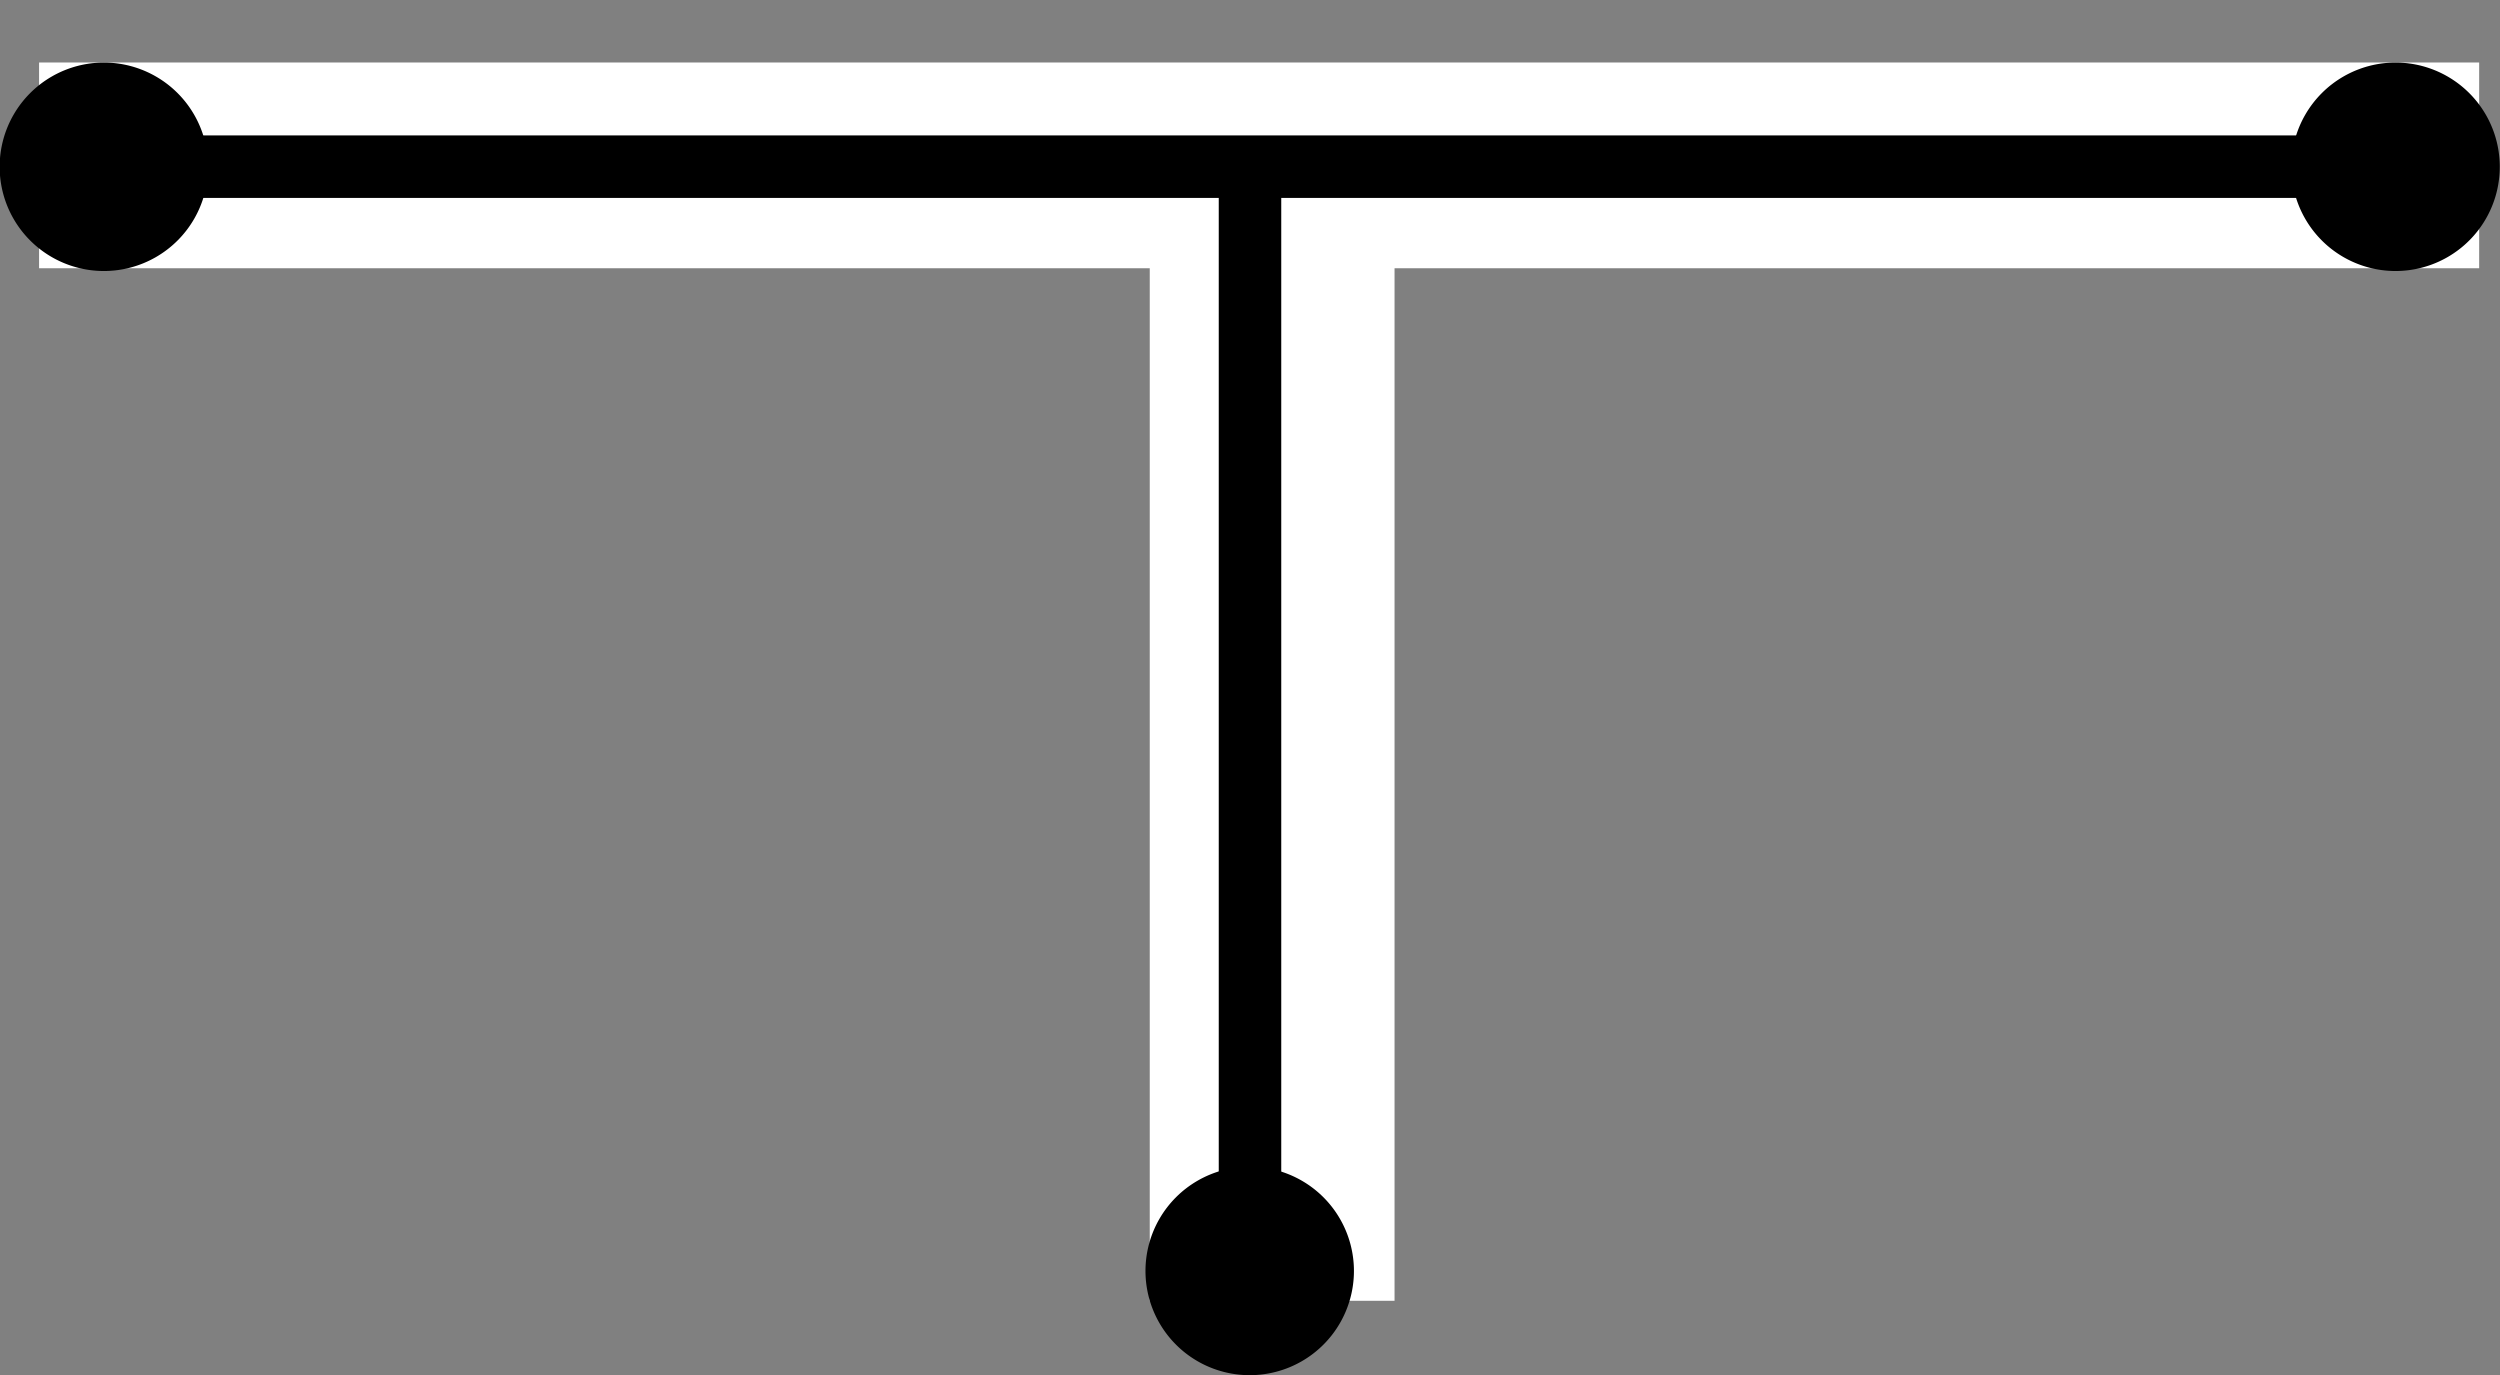 <?xml version="1.0" encoding="UTF-8" standalone="no"?>
<!-- Created with Inkscape (http://www.inkscape.org/) -->

<svg
   xmlns:dc="http://purl.org/dc/elements/1.1/"
   xmlns:cc="http://creativecommons.org/ns#"
   xmlns:rdf="http://www.w3.org/1999/02/22-rdf-syntax-ns#"
   xmlns:svg="http://www.w3.org/2000/svg"
   xmlns="http://www.w3.org/2000/svg"
   xmlns:sodipodi="http://sodipodi.sourceforge.net/DTD/sodipodi-0.dtd"
   xmlns:inkscape="http://www.inkscape.org/namespaces/inkscape"
   width="60"
   height="33"
   id="svg3336"
   sodipodi:version="0.32"
   inkscape:version="0.48.4 r9939"
   sodipodi:docname="losslesstconnector_user.svg"
   inkscape:output_extension="org.inkscape.output.svg.inkscape"
   version="1.0">
  <rect width="100%" height="100%" fill="#808080" stroke="none"/>
  <defs
     id="defs3338">
    <marker
       style="overflow:visible"
       id="TriangleOutL"
       refX="0"
       refY="0"
       orient="auto"
       inkscape:stockid="TriangleOutL">
      <path
         transform="scale(0.8,0.8)"
         style="fill-rule:evenodd;stroke:#000000;stroke-width:1pt;marker-start:none"
         d="m 5.77,0 -8.65,5 0,-10 8.65,5 z"
         id="path8118"
         inkscape:connector-curvature="0" />
    </marker>
    <inkscape:perspective
       sodipodi:type="inkscape:persp3d"
       inkscape:vp_x="0 : 526.18109 : 1"
       inkscape:vp_y="0 : 1000 : 0"
       inkscape:vp_z="744.09448 : 526.18109 : 1"
       inkscape:persp3d-origin="372.04724 : 350.78739 : 1"
       id="perspective3344" />
    <inkscape:perspective
       id="perspective3624"
       inkscape:persp3d-origin="0.5 : 0.33333333 : 1"
       inkscape:vp_z="1 : 0.5 : 1"
       inkscape:vp_y="0 : 1000 : 0"
       inkscape:vp_x="0 : 0.5 : 1"
       sodipodi:type="inkscape:persp3d" />
    <inkscape:perspective
       id="perspective3611"
       inkscape:persp3d-origin="0.5 : 0.33333333 : 1"
       inkscape:vp_z="1 : 0.5 : 1"
       inkscape:vp_y="0 : 1000 : 0"
       inkscape:vp_x="0 : 0.5 : 1"
       sodipodi:type="inkscape:persp3d" />
    <inkscape:perspective
       id="perspective3633"
       inkscape:persp3d-origin="0.5 : 0.33333333 : 1"
       inkscape:vp_z="1 : 0.5 : 1"
       inkscape:vp_y="0 : 1000 : 0"
       inkscape:vp_x="0 : 0.5 : 1"
       sodipodi:type="inkscape:persp3d" />
    <inkscape:perspective
       id="perspective3659"
       inkscape:persp3d-origin="0.5 : 0.33333333 : 1"
       inkscape:vp_z="1 : 0.5 : 1"
       inkscape:vp_y="0 : 1000 : 0"
       inkscape:vp_x="0 : 0.5 : 1"
       sodipodi:type="inkscape:persp3d" />
    <inkscape:perspective
       id="perspective3703"
       inkscape:persp3d-origin="0.5 : 0.33333333 : 1"
       inkscape:vp_z="1 : 0.5 : 1"
       inkscape:vp_y="0 : 1000 : 0"
       inkscape:vp_x="0 : 0.5 : 1"
       sodipodi:type="inkscape:persp3d" />
  </defs>
  <sodipodi:namedview
     id="base"
     pagecolor="#ffffff"
     bordercolor="#666666"
     borderopacity="1.0"
     gridtolerance="10000"
     guidetolerance="10"
     objecttolerance="10"
     inkscape:pageopacity="0.0"
     inkscape:pageshadow="2"
     inkscape:zoom="7.9999996"
     inkscape:cx="25.258398"
     inkscape:cy="22.592752"
     inkscape:document-units="px"
     inkscape:current-layer="layer1"
     showgrid="false"
     inkscape:window-width="1680"
     inkscape:window-height="1028"
     inkscape:window-x="1592"
     inkscape:window-y="-8"
     inkscape:window-maximized="1"
     showguides="true"
     inkscape:guide-bbox="true"
     fit-margin-top="0"
     fit-margin-left="0"
     fit-margin-right="0"
     fit-margin-bottom="0">
    <sodipodi:guide
       orientation="0,1"
       position="-6.171,40.987"
       id="guide3178" />
  </sodipodi:namedview>
  <g
     inkscape:label="Layer 1"
     inkscape:groupmode="layer"
     id="layer1"
     transform="translate(-463.75,-521.531)">
    <rect
       style="fill:#ffffff;fill-opacity:1;fill-rule:nonzero;stroke:none;stroke-width:1.5;stroke-miterlimit:4;stroke-dasharray:none"
       id="rect4636-1"
       width="5.875"
       height="25.812"
       x="491.344"
       y="526.938" />
    <rect
       style="fill:#ffffff;fill-opacity:1;fill-rule:nonzero;stroke:none;stroke-width:1.5;stroke-miterlimit:4;stroke-dasharray:none"
       id="rect4636"
       width="58.562"
       height="4.938"
       x="464.688"
       y="523.031" />
    <path
       inkscape:connector-curvature="0"
       style="fill:none;stroke:#000000;stroke-width:1.5;stroke-linecap:square;stroke-linejoin:miter;stroke-miterlimit:4;stroke-opacity:1;stroke-dasharray:none"
       d="m 466.286,525.531 53.365,0"
       id="path2385" />
    <path
       sodipodi:type="arc"
       style="fill:#000000;fill-opacity:1;stroke:#000000;stroke-width:1.438;stroke-linecap:round;stroke-linejoin:miter;stroke-miterlimit:4;stroke-opacity:1;stroke-dasharray:none;stroke-dashoffset:0"
       id="path2998"
       sodipodi:cx="-19.375002"
       sodipodi:cy="7.8749995"
       sodipodi:rx="2.8750002"
       sodipodi:ry="2.8750002"
       d="m -16.5,7.875 a 2.875,2.875 0 1 1 -5.75,0 2.875,2.875 0 1 1 5.75,0 z"
       transform="matrix(0.696,0,0,0.696,479.728,520.053)" />
    <path
       sodipodi:type="arc"
       style="fill:#000000;fill-opacity:1;stroke:#000000;stroke-width:1.438;stroke-linecap:round;stroke-linejoin:miter;stroke-miterlimit:4;stroke-opacity:1;stroke-dasharray:none;stroke-dashoffset:0"
       id="path2998-5"
       sodipodi:cx="-19.375002"
       sodipodi:cy="7.8749995"
       sodipodi:rx="2.8750002"
       sodipodi:ry="2.8750002"
       d="m -16.5,7.875 a 2.875,2.875 0 1 1 -5.75,0 2.875,2.875 0 1 1 5.75,0 z"
       transform="matrix(0.696,0,0,0.696,534.728,520.053)" />
    <path
       sodipodi:type="arc"
       style="fill:#000000;fill-opacity:1;stroke:#000000;stroke-width:1.438;stroke-linecap:round;stroke-linejoin:miter;stroke-miterlimit:4;stroke-opacity:1;stroke-dasharray:none;stroke-dashoffset:0"
       id="path2998-5-1"
       sodipodi:cx="-19.375002"
       sodipodi:cy="7.8749995"
       sodipodi:rx="2.8750002"
       sodipodi:ry="2.8750002"
       d="m -16.5,7.875 a 2.875,2.875 0 1 1 -5.75,0 2.875,2.875 0 1 1 5.75,0 z"
       transform="matrix(0.696,0,0,0.696,507.228,546.553)" />
    <path
       inkscape:connector-curvature="0"
       style="fill:none;stroke:#000000;stroke-width:1.5;stroke-linecap:square;stroke-linejoin:miter;stroke-miterlimit:4;stroke-opacity:1;stroke-dasharray:none"
       d="m 493.75,526.278 0,26.131"
       id="path2385-7" />
  </g>
</svg>

